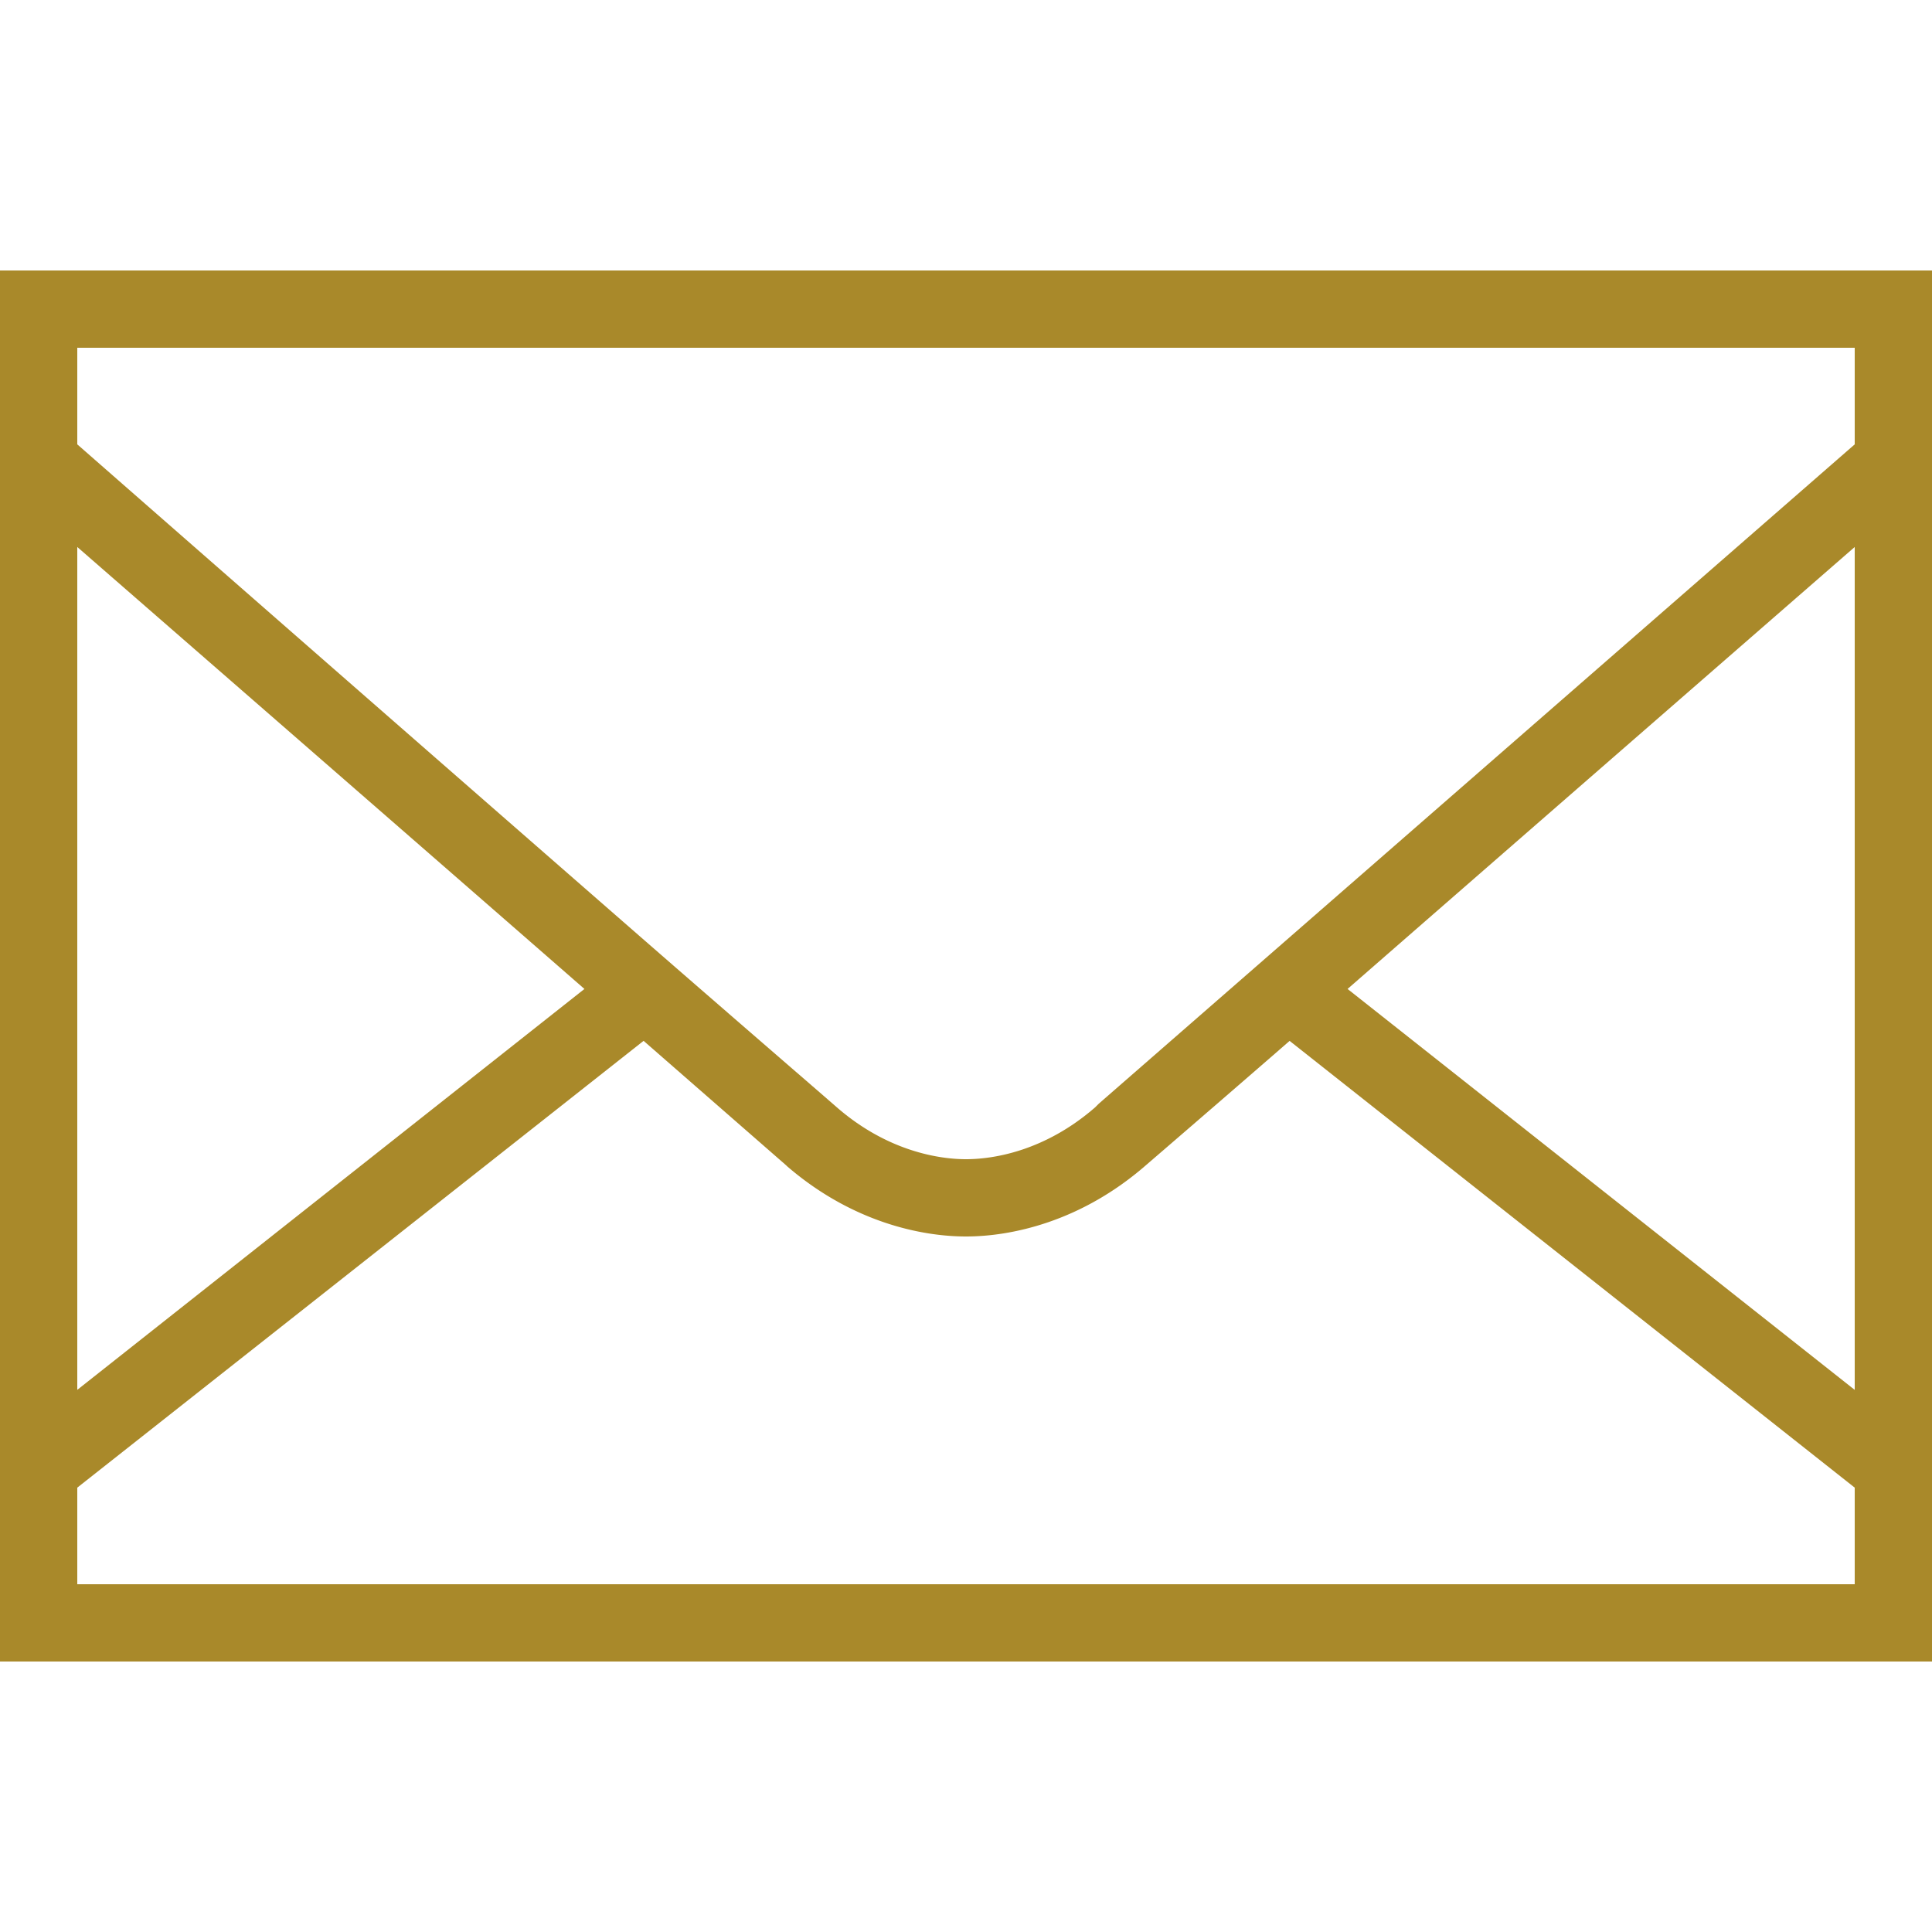 <svg xmlns="http://www.w3.org/2000/svg" viewBox="0 0 50 50" fill="#A9892A"><path d="M0 7v36h50V7zm2 2h46v2.5c-.39.34-17.926 15.637-19.563 17.063l-.093.093C27.047 29.786 25.719 30 25 30c-.715 0-2.047-.215-3.344-1.344-.37-.324-3.043-2.633-4.968-4.312A10594.529 10594.529 0 0 1 2 11.5zm0 5.156c1.734 1.512 7.887 6.867 13.125 11.438L2 35.969zm46 0V35.97L34.875 25.594c5.238-4.57 11.39-9.926 13.125-11.438zM16.656 26.937l3.688 3.22.031.03C22.066 31.642 23.863 32 25 32c1.145 0 2.957-.363 4.656-1.844.282-.242 2.492-2.148 3.719-3.218L48 38.5V41H2v-2.5z"/></svg>